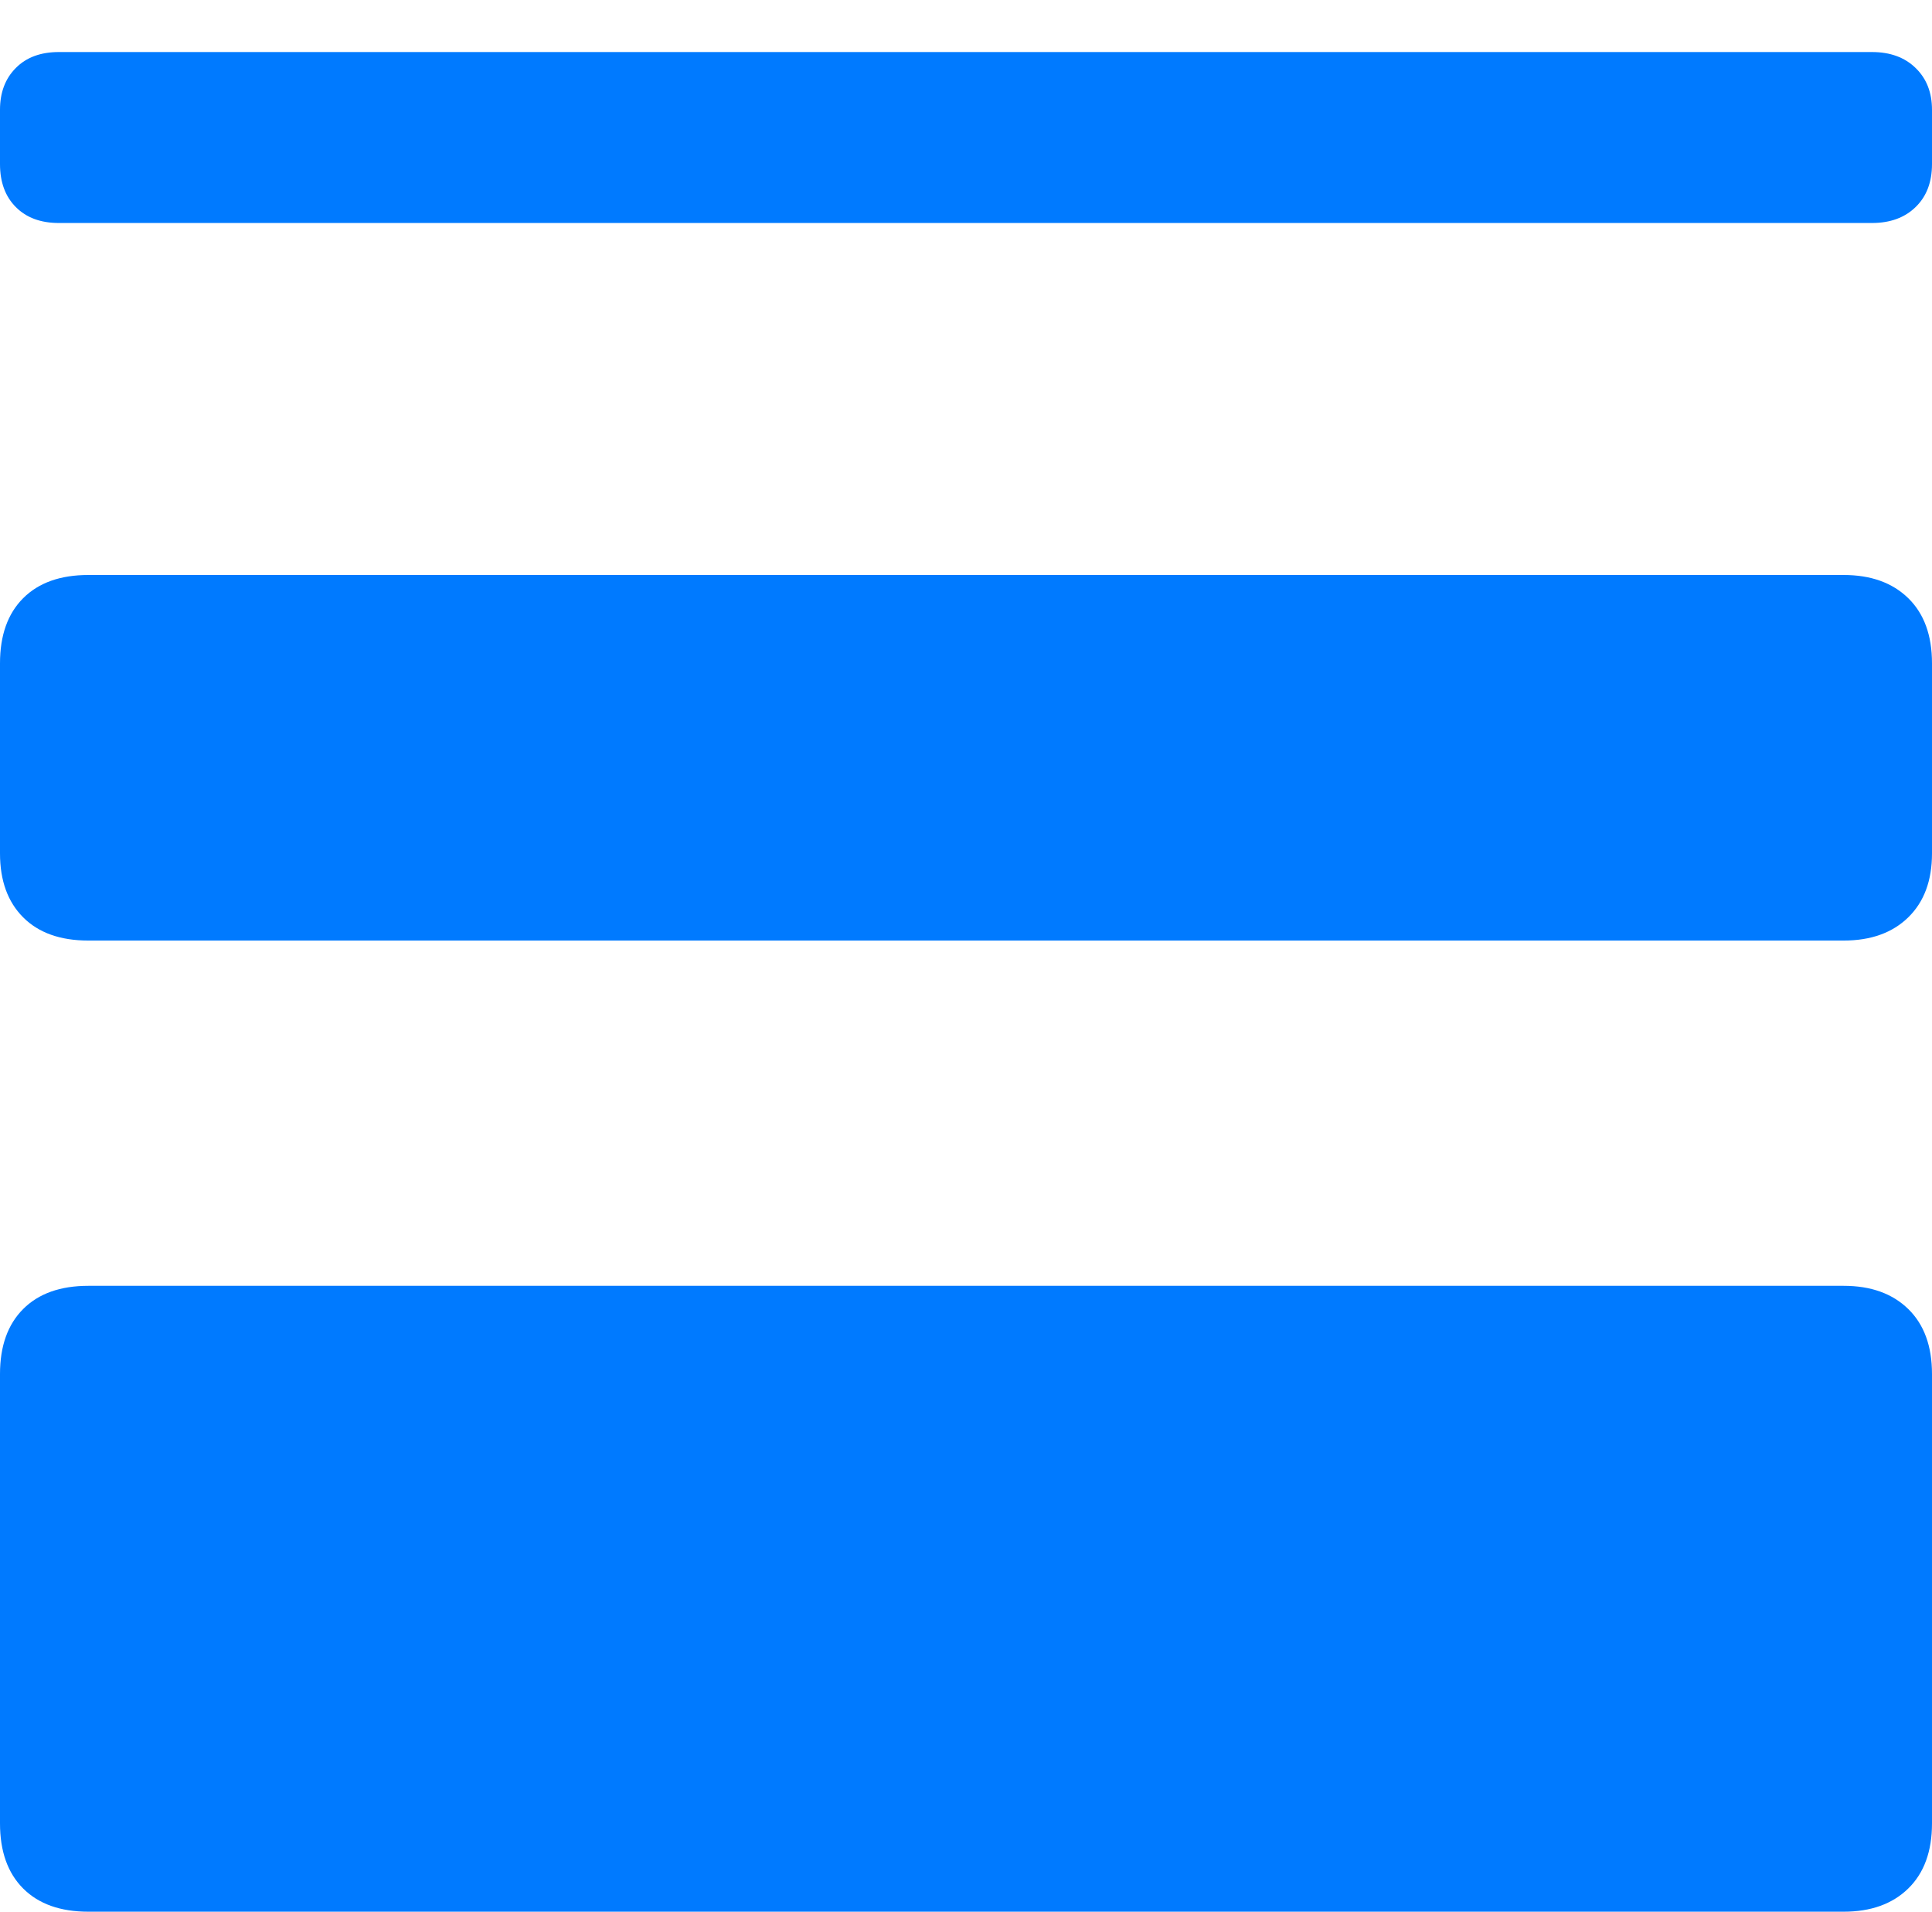 <?xml version="1.0" encoding="UTF-8"?>
<!--Generator: Apple Native CoreSVG 175.5-->
<!DOCTYPE svg
PUBLIC "-//W3C//DTD SVG 1.1//EN"
       "http://www.w3.org/Graphics/SVG/1.1/DTD/svg11.dtd">
<svg version="1.1" xmlns="http://www.w3.org/2000/svg" xmlns:xlink="http://www.w3.org/1999/xlink" width="16.67" height="16.494">
 <g>
  <rect height="16.494" opacity="0" width="16.67" x="0" y="0"/>
  <path d="M0.508 1.924L16.152 1.924Q16.387 1.924 16.528 1.787Q16.67 1.65 16.67 1.416L16.67 0.947Q16.67 0.723 16.528 0.586Q16.387 0.449 16.152 0.449L0.508 0.449Q0.273 0.449 0.137 0.586Q0 0.723 0 0.947L0 1.416Q0 1.65 0.137 1.787Q0.273 1.924 0.508 1.924ZM0.762 8.115L15.908 8.115Q16.26 8.115 16.465 7.915Q16.67 7.715 16.67 7.363L16.67 5.723Q16.67 5.361 16.465 5.161Q16.26 4.961 15.908 4.961L0.762 4.961Q0.4 4.961 0.2 5.161Q0 5.361 0 5.723L0 7.363Q0 7.715 0.2 7.915Q0.4 8.115 0.762 8.115ZM0.762 16.494L15.908 16.494Q16.26 16.494 16.465 16.294Q16.67 16.094 16.67 15.732L16.67 11.855Q16.67 11.494 16.465 11.294Q16.26 11.094 15.908 11.094L0.762 11.094Q0.4 11.094 0.2 11.294Q0 11.494 0 11.855L0 15.732Q0 16.094 0.2 16.294Q0.4 16.494 0.762 16.494Z" fill="#007aff"/>
 </g>
</svg>
